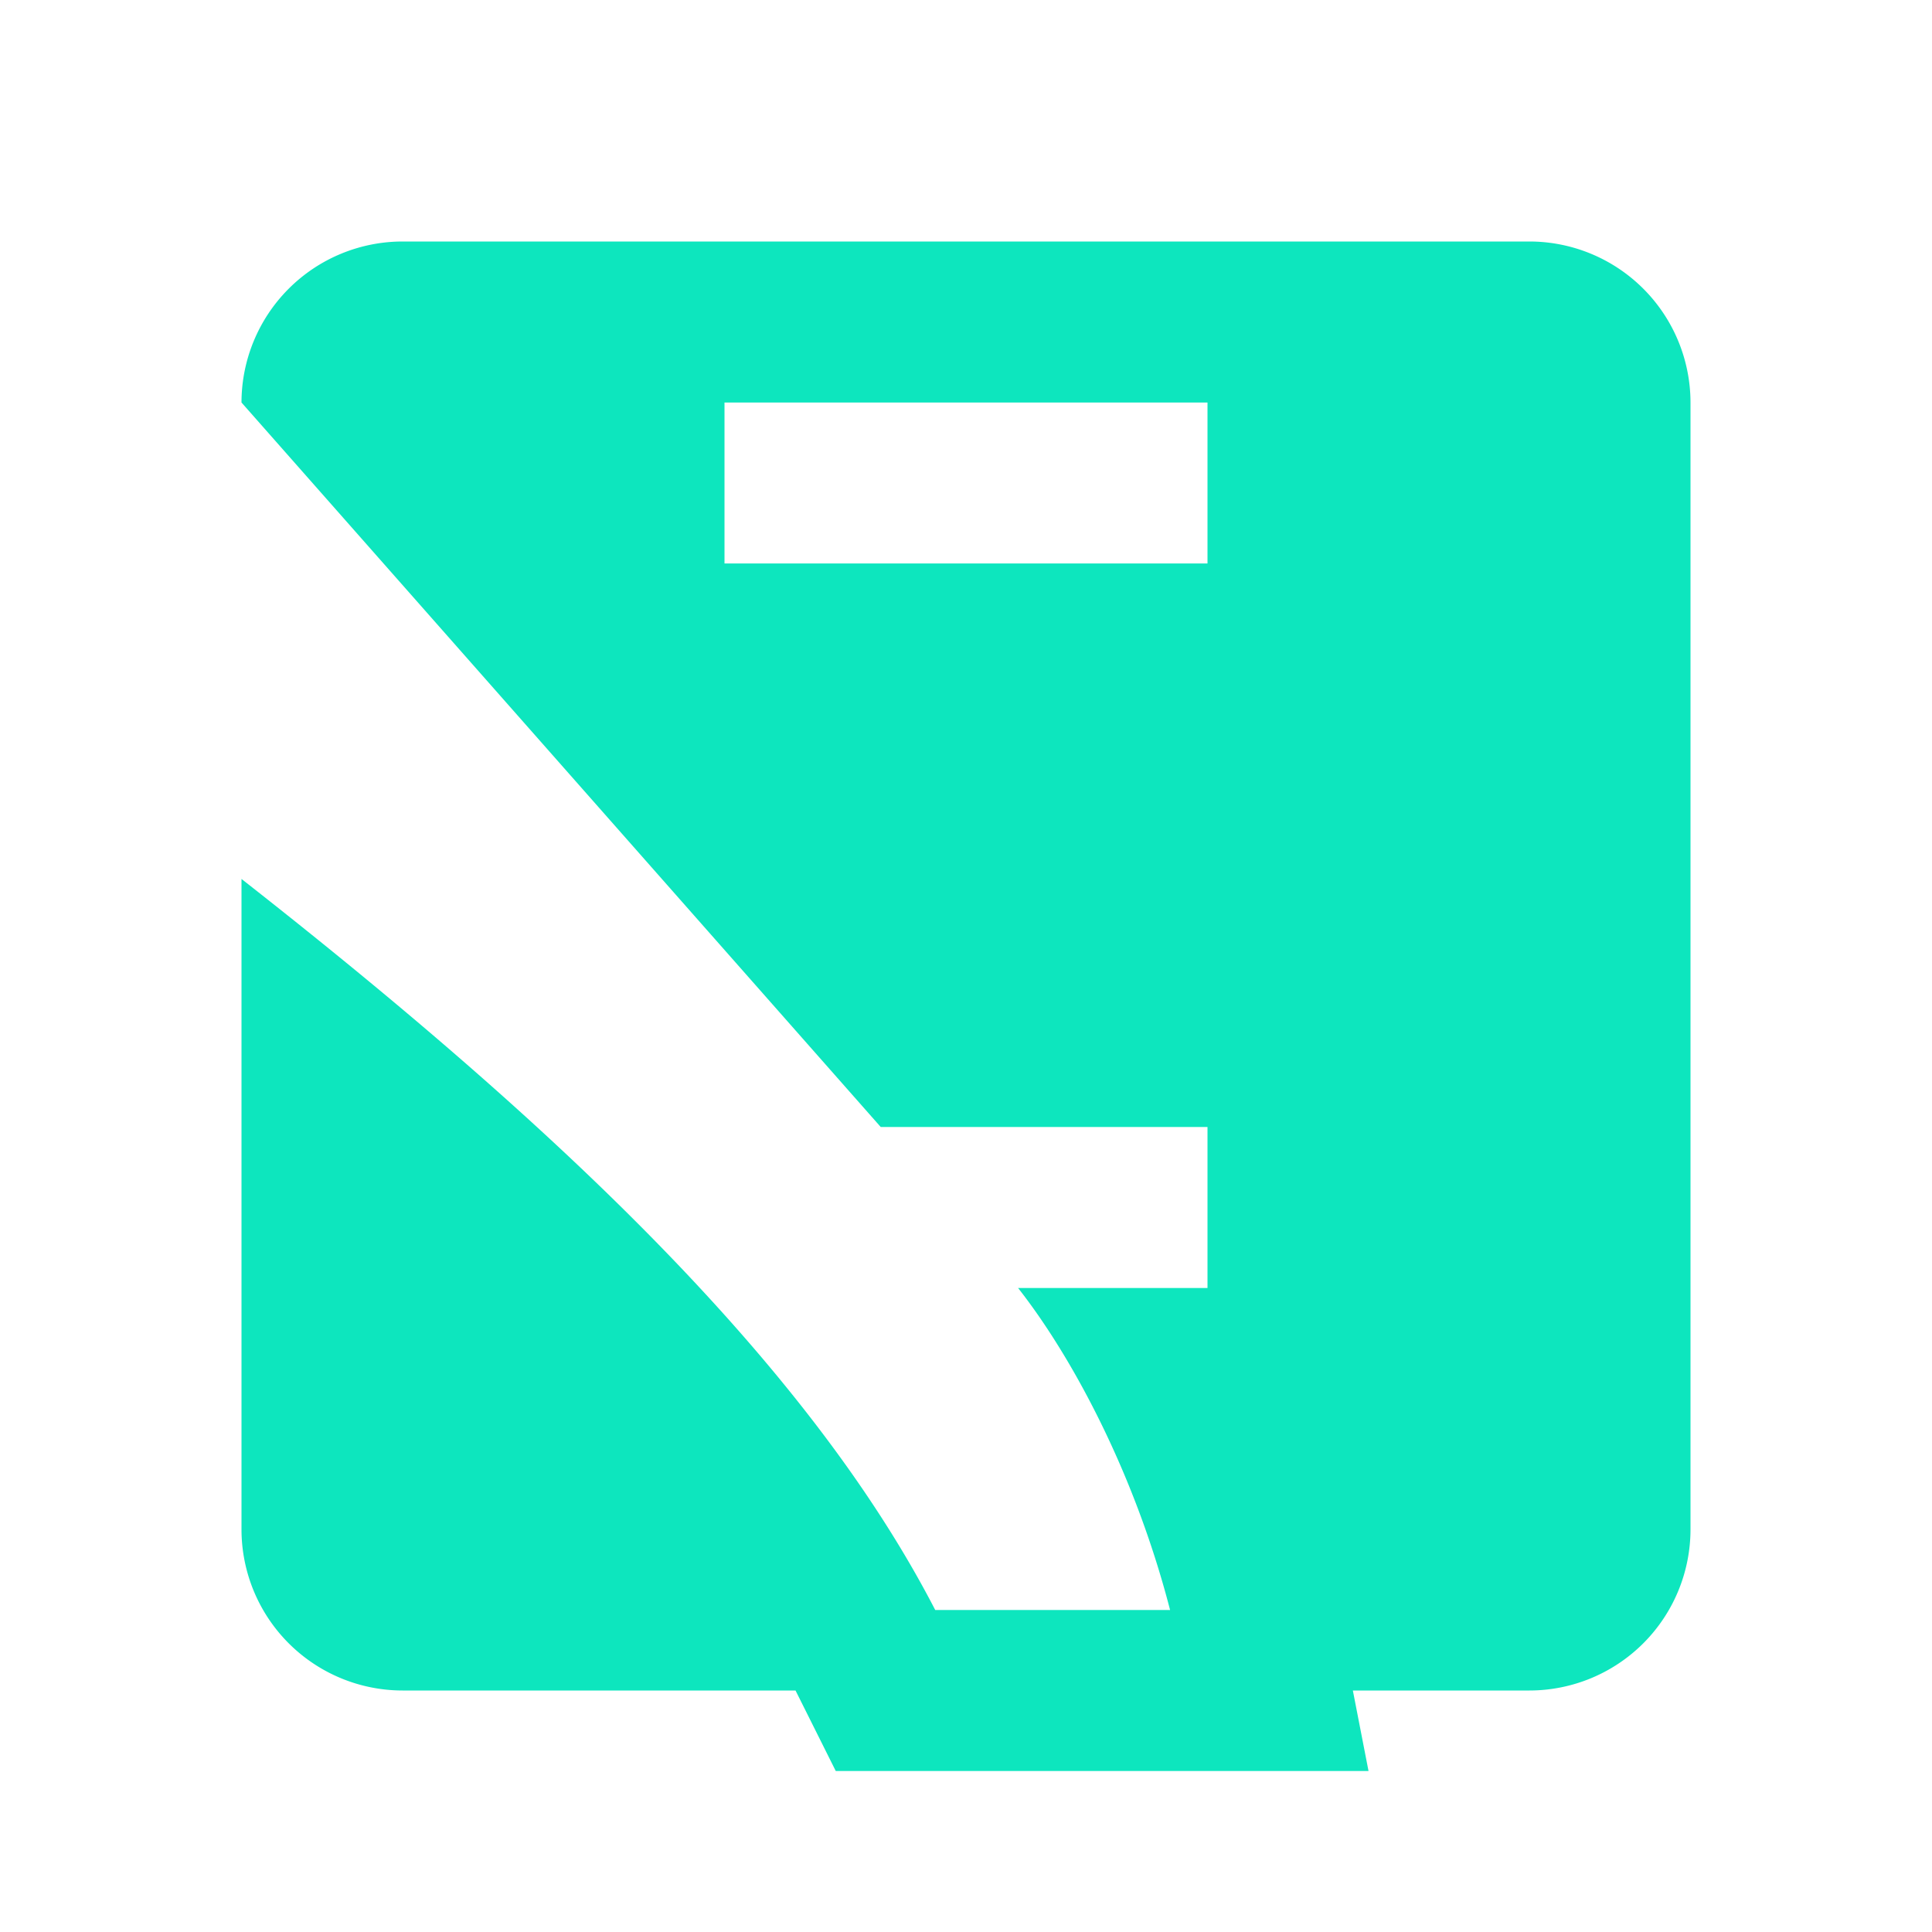 <svg width="38" height="38" fill="none" xmlns="http://www.w3.org/2000/svg"><path d="M30.083 4.75H7.917A3.17 3.17 0 004.75 7.917l12.573 14.25h6.427v3.166h-3.726c1.025 1.303 2.279 3.582 2.99 6.334h-4.619c-2.565-4.964-7.687-9.708-13.645-14.379v12.795a3.17 3.17 0 003.167 3.167h7.73l.791 1.583h10.479l-.308-1.583h3.474a3.17 3.17 0 003.167-3.167V7.917a3.17 3.17 0 00-3.167-3.167zm-6.333 6.333h-9.5V7.917h9.5v3.166z" fill="#0de6be"/></svg>